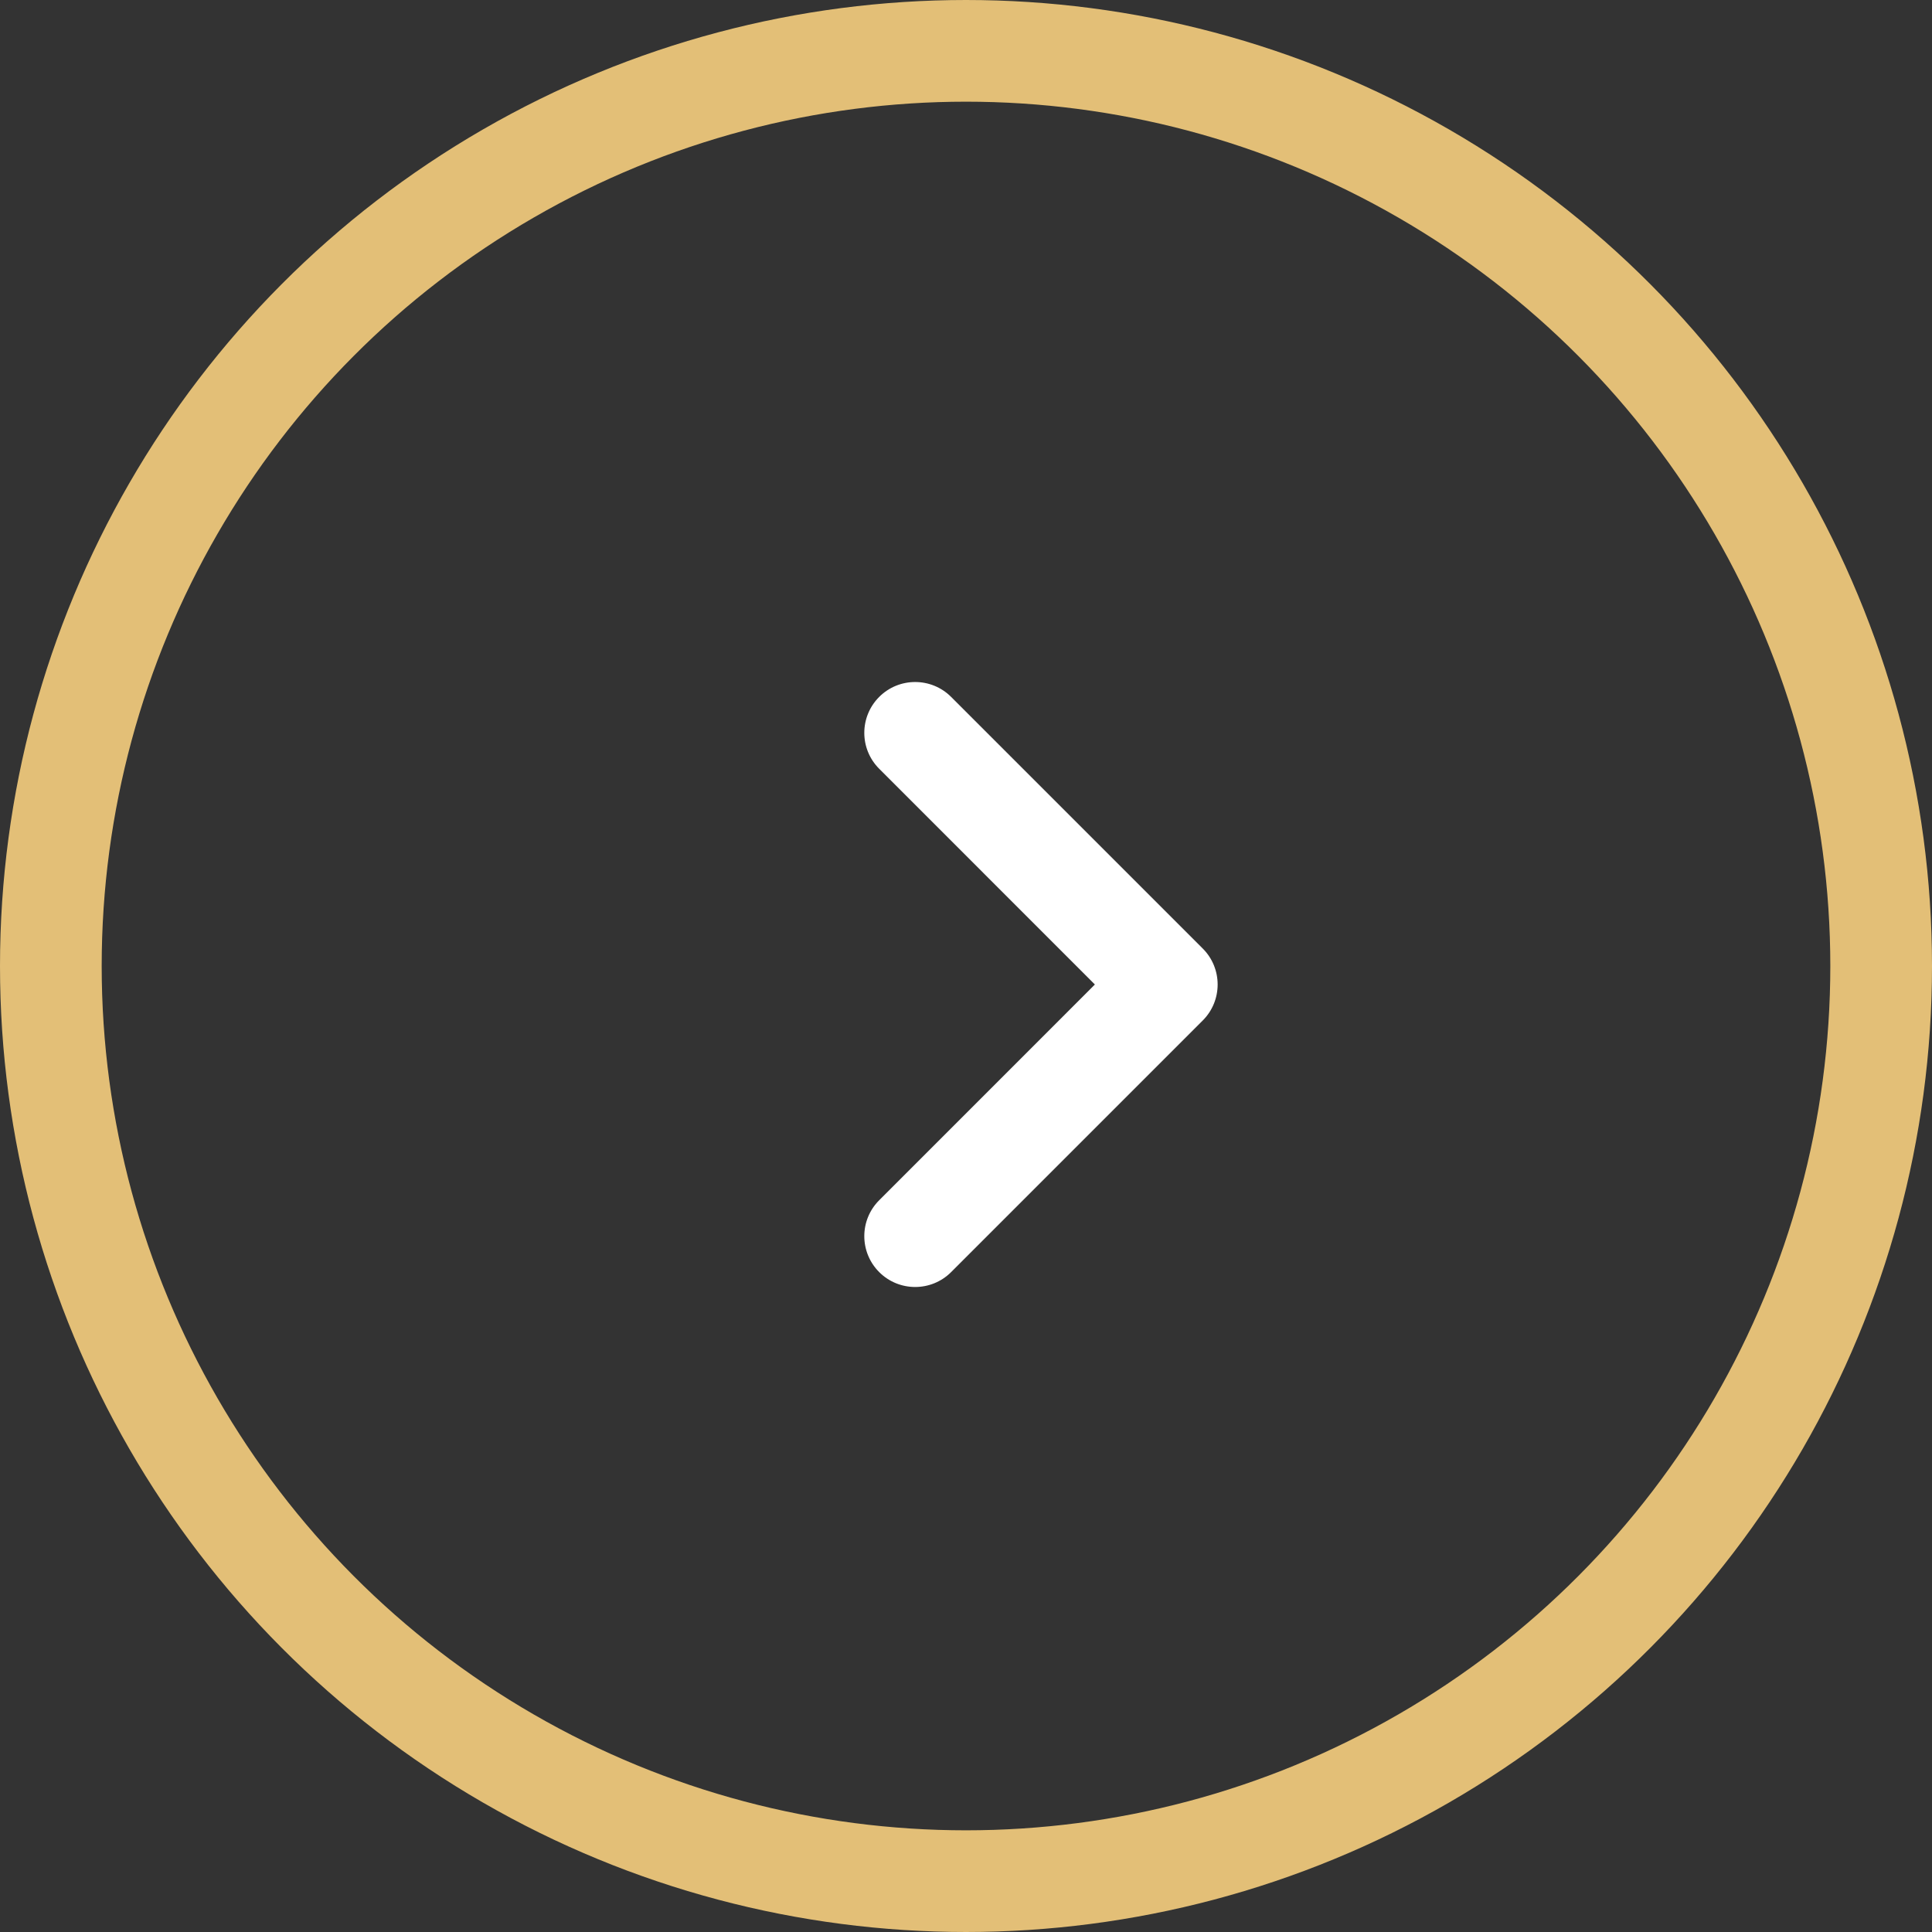 <svg width="38" height="38" viewBox="0 0 38 38" fill="none" xmlns="http://www.w3.org/2000/svg">
<rect x="0" y="0" width="38" height="38" fill="#333333" stroke="none"/>
<circle cx="19" cy="19" r="18" stroke="#E3BF77" stroke-width="2"/>
<path fill-rule="evenodd" clip-rule="evenodd" d="M17.293 23.607C16.902 23.997 16.902 24.63 17.293 25.021C17.683 25.411 18.317 25.411 18.707 25.021L23.657 20.071C24.047 19.681 24.047 19.047 23.657 18.657C23.654 18.654 23.65 18.65 23.647 18.647L18.707 13.707C18.317 13.317 17.683 13.317 17.293 13.707C16.902 14.098 16.902 14.731 17.293 15.121L21.535 19.364L17.293 23.607Z" fill="white"/>
</svg>
